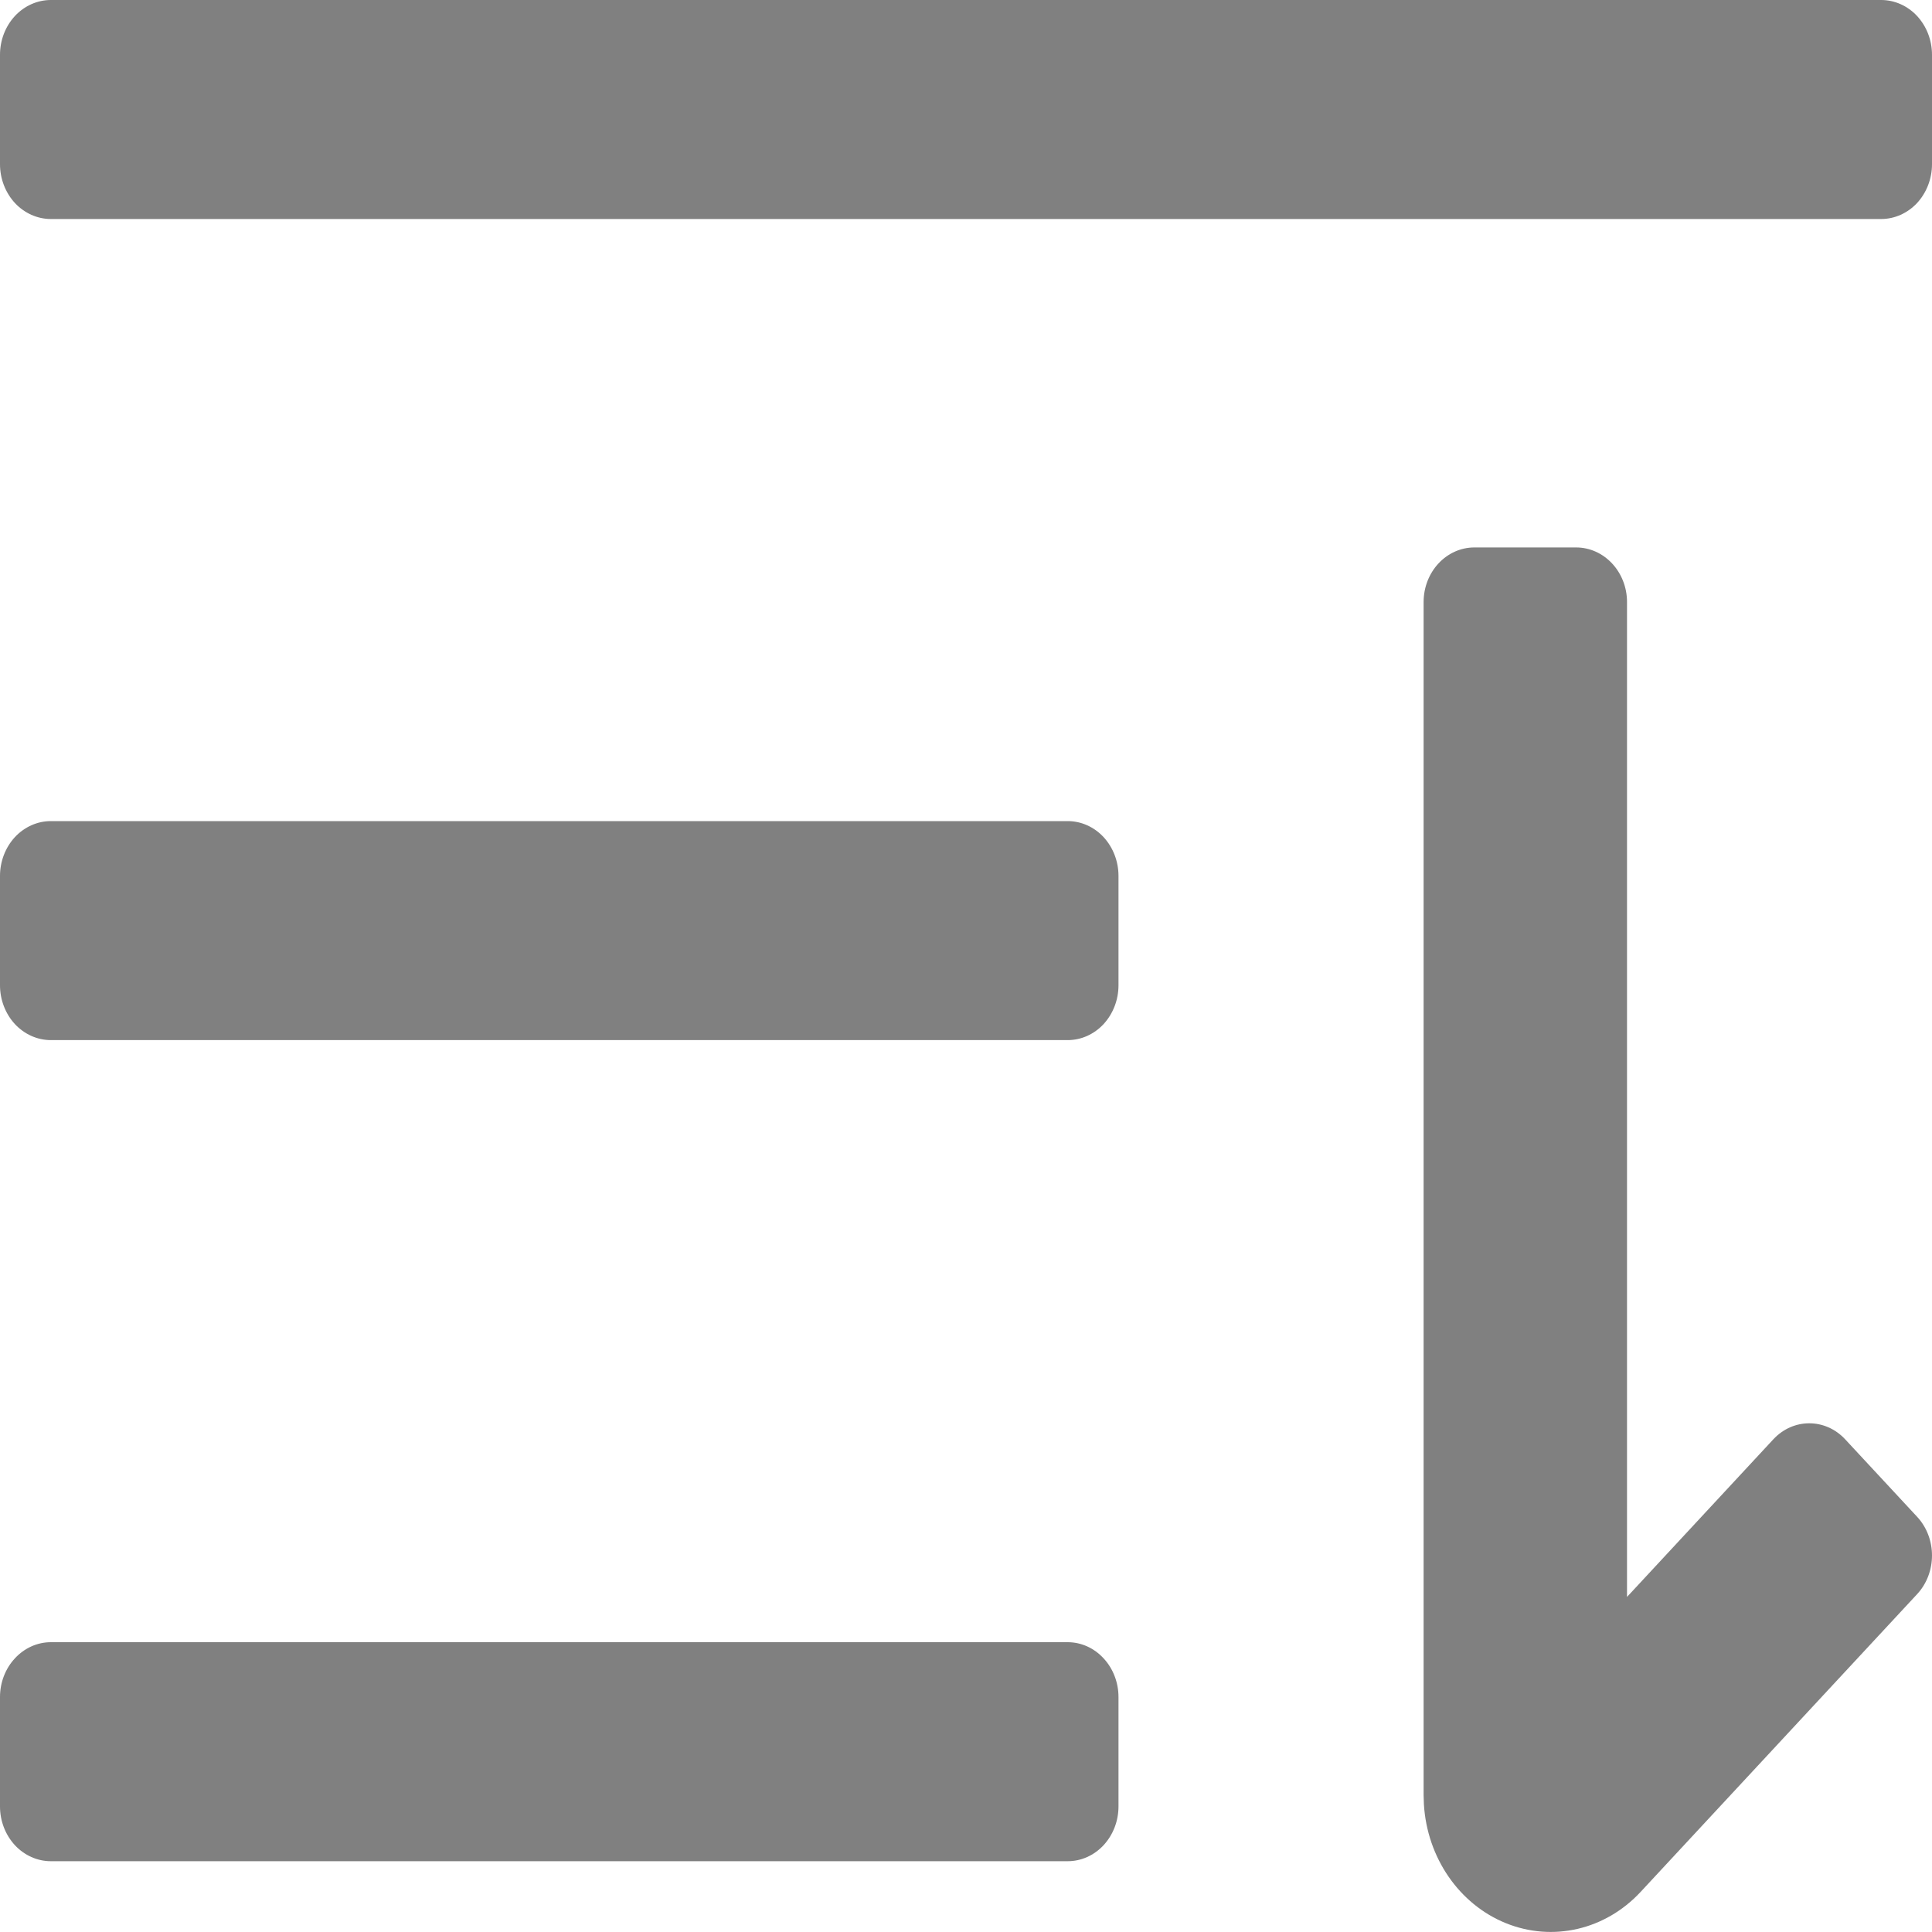 <svg width="14" height="14" viewBox="0 0 14 14" fill="none" xmlns="http://www.w3.org/2000/svg">
<path fill-rule="evenodd" clip-rule="evenodd" d="M13.892 0.116C13.823 0.042 13.729 0 13.632 0H0.368C0.271 0 0.177 0.042 0.108 0.116C0.039 0.191 0 0.291 0 0.397V1.19C0 1.295 0.039 1.396 0.108 1.471C0.177 1.545 0.271 1.587 0.368 1.587H13.632C13.729 1.587 13.823 1.545 13.892 1.471C13.961 1.396 14 1.295 14 1.19V0.397C14 0.291 13.961 0.191 13.892 0.116ZM11.79 4.363C11.79 4.144 11.624 3.967 11.421 3.967H10.684C10.481 3.967 10.316 4.144 10.316 4.363V13.008L10.318 13.073C10.341 13.462 10.574 13.799 10.912 13.936C11.251 14.073 11.632 13.985 11.888 13.71L13.892 11.552C14.036 11.397 14.036 11.146 13.892 10.991L13.371 10.43C13.227 10.275 12.994 10.275 12.85 10.43L11.79 11.572V4.363ZM7.997 12.017C7.928 11.942 7.835 11.9 7.737 11.9H0.368C0.271 11.9 0.177 11.942 0.108 12.017C0.039 12.091 0 12.192 0 12.297V13.09C0 13.196 0.039 13.296 0.108 13.371C0.177 13.445 0.271 13.487 0.368 13.487H7.737C7.835 13.487 7.928 13.445 7.997 13.371C8.066 13.296 8.105 13.196 8.105 13.09V12.297C8.105 12.192 8.066 12.091 7.997 12.017ZM7.737 5.95C7.835 5.95 7.928 5.992 7.997 6.066C8.066 6.141 8.105 6.242 8.105 6.347V7.14C8.105 7.245 8.066 7.346 7.997 7.421C7.928 7.495 7.835 7.537 7.737 7.537H0.368C0.271 7.537 0.177 7.495 0.108 7.421C0.039 7.346 0 7.245 0 7.14V6.347C0 6.242 0.039 6.141 0.108 6.066C0.177 5.992 0.271 5.95 0.368 5.95H7.737Z" fill="#808080"/>
</svg>
